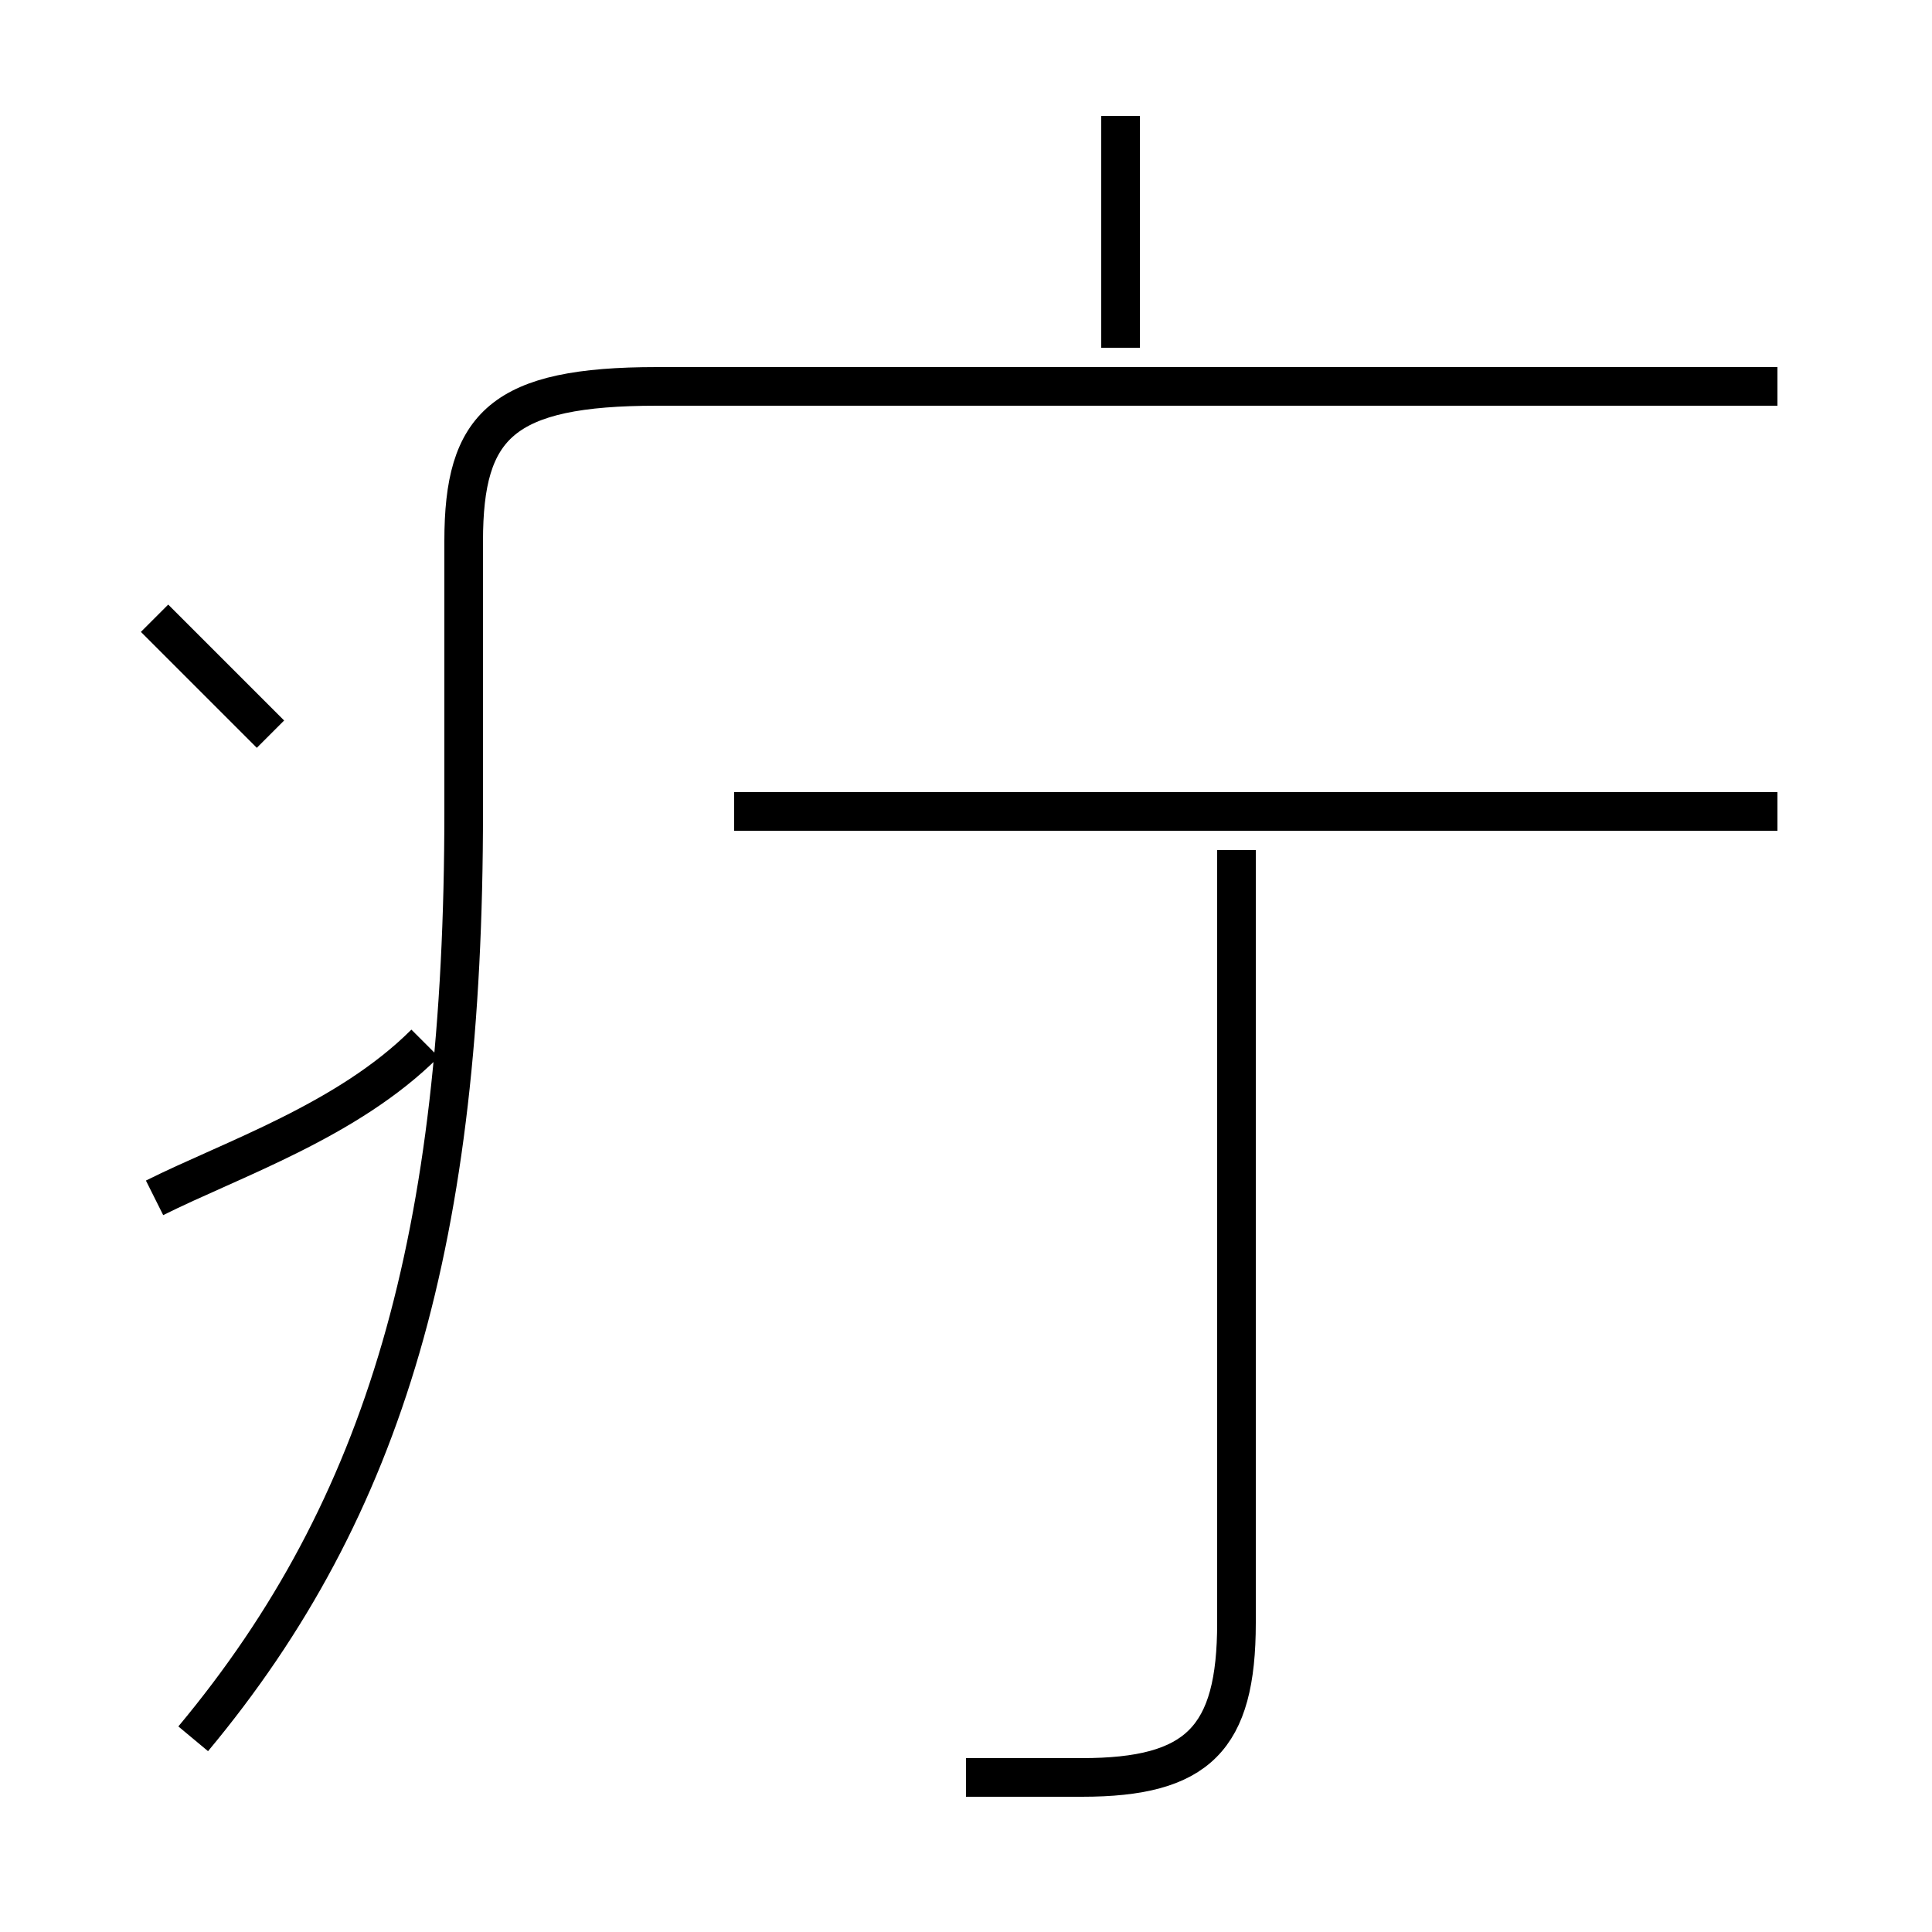 <?xml version='1.0' encoding='utf8'?>
<svg viewBox="0.0 -6.0 50.0 50.0" version="1.1" xmlns="http://www.w3.org/2000/svg">
<rect x="0.0" y="-6.0" width="50.0" height="50.0" fill="#808080" stroke="none"/>
<rect x="-1000" y="-1000" width="2000" height="2000" stroke="white" fill="white"/>
<g style="fill:white;stroke:#000000;  stroke-width:1">
<path d="M 5 1 C 10 -5 12 -12 12 -23 L 12 -30 C 12 -33 13 -34 17 -34 L 46 -34 M 4 -13 C 6 -14 9 -15 11 -17 M 7 -25 C 6 -26 5 -27 4 -28 M 25 2 C 26 2 27 2 28 2 C 31 2 32 1 32 -2 L 32 -22 M 46 -23 L 19 -23 M 29 -35 L 29 -41" transform="translate(0.0 38.0)" />
</g>
</svg>